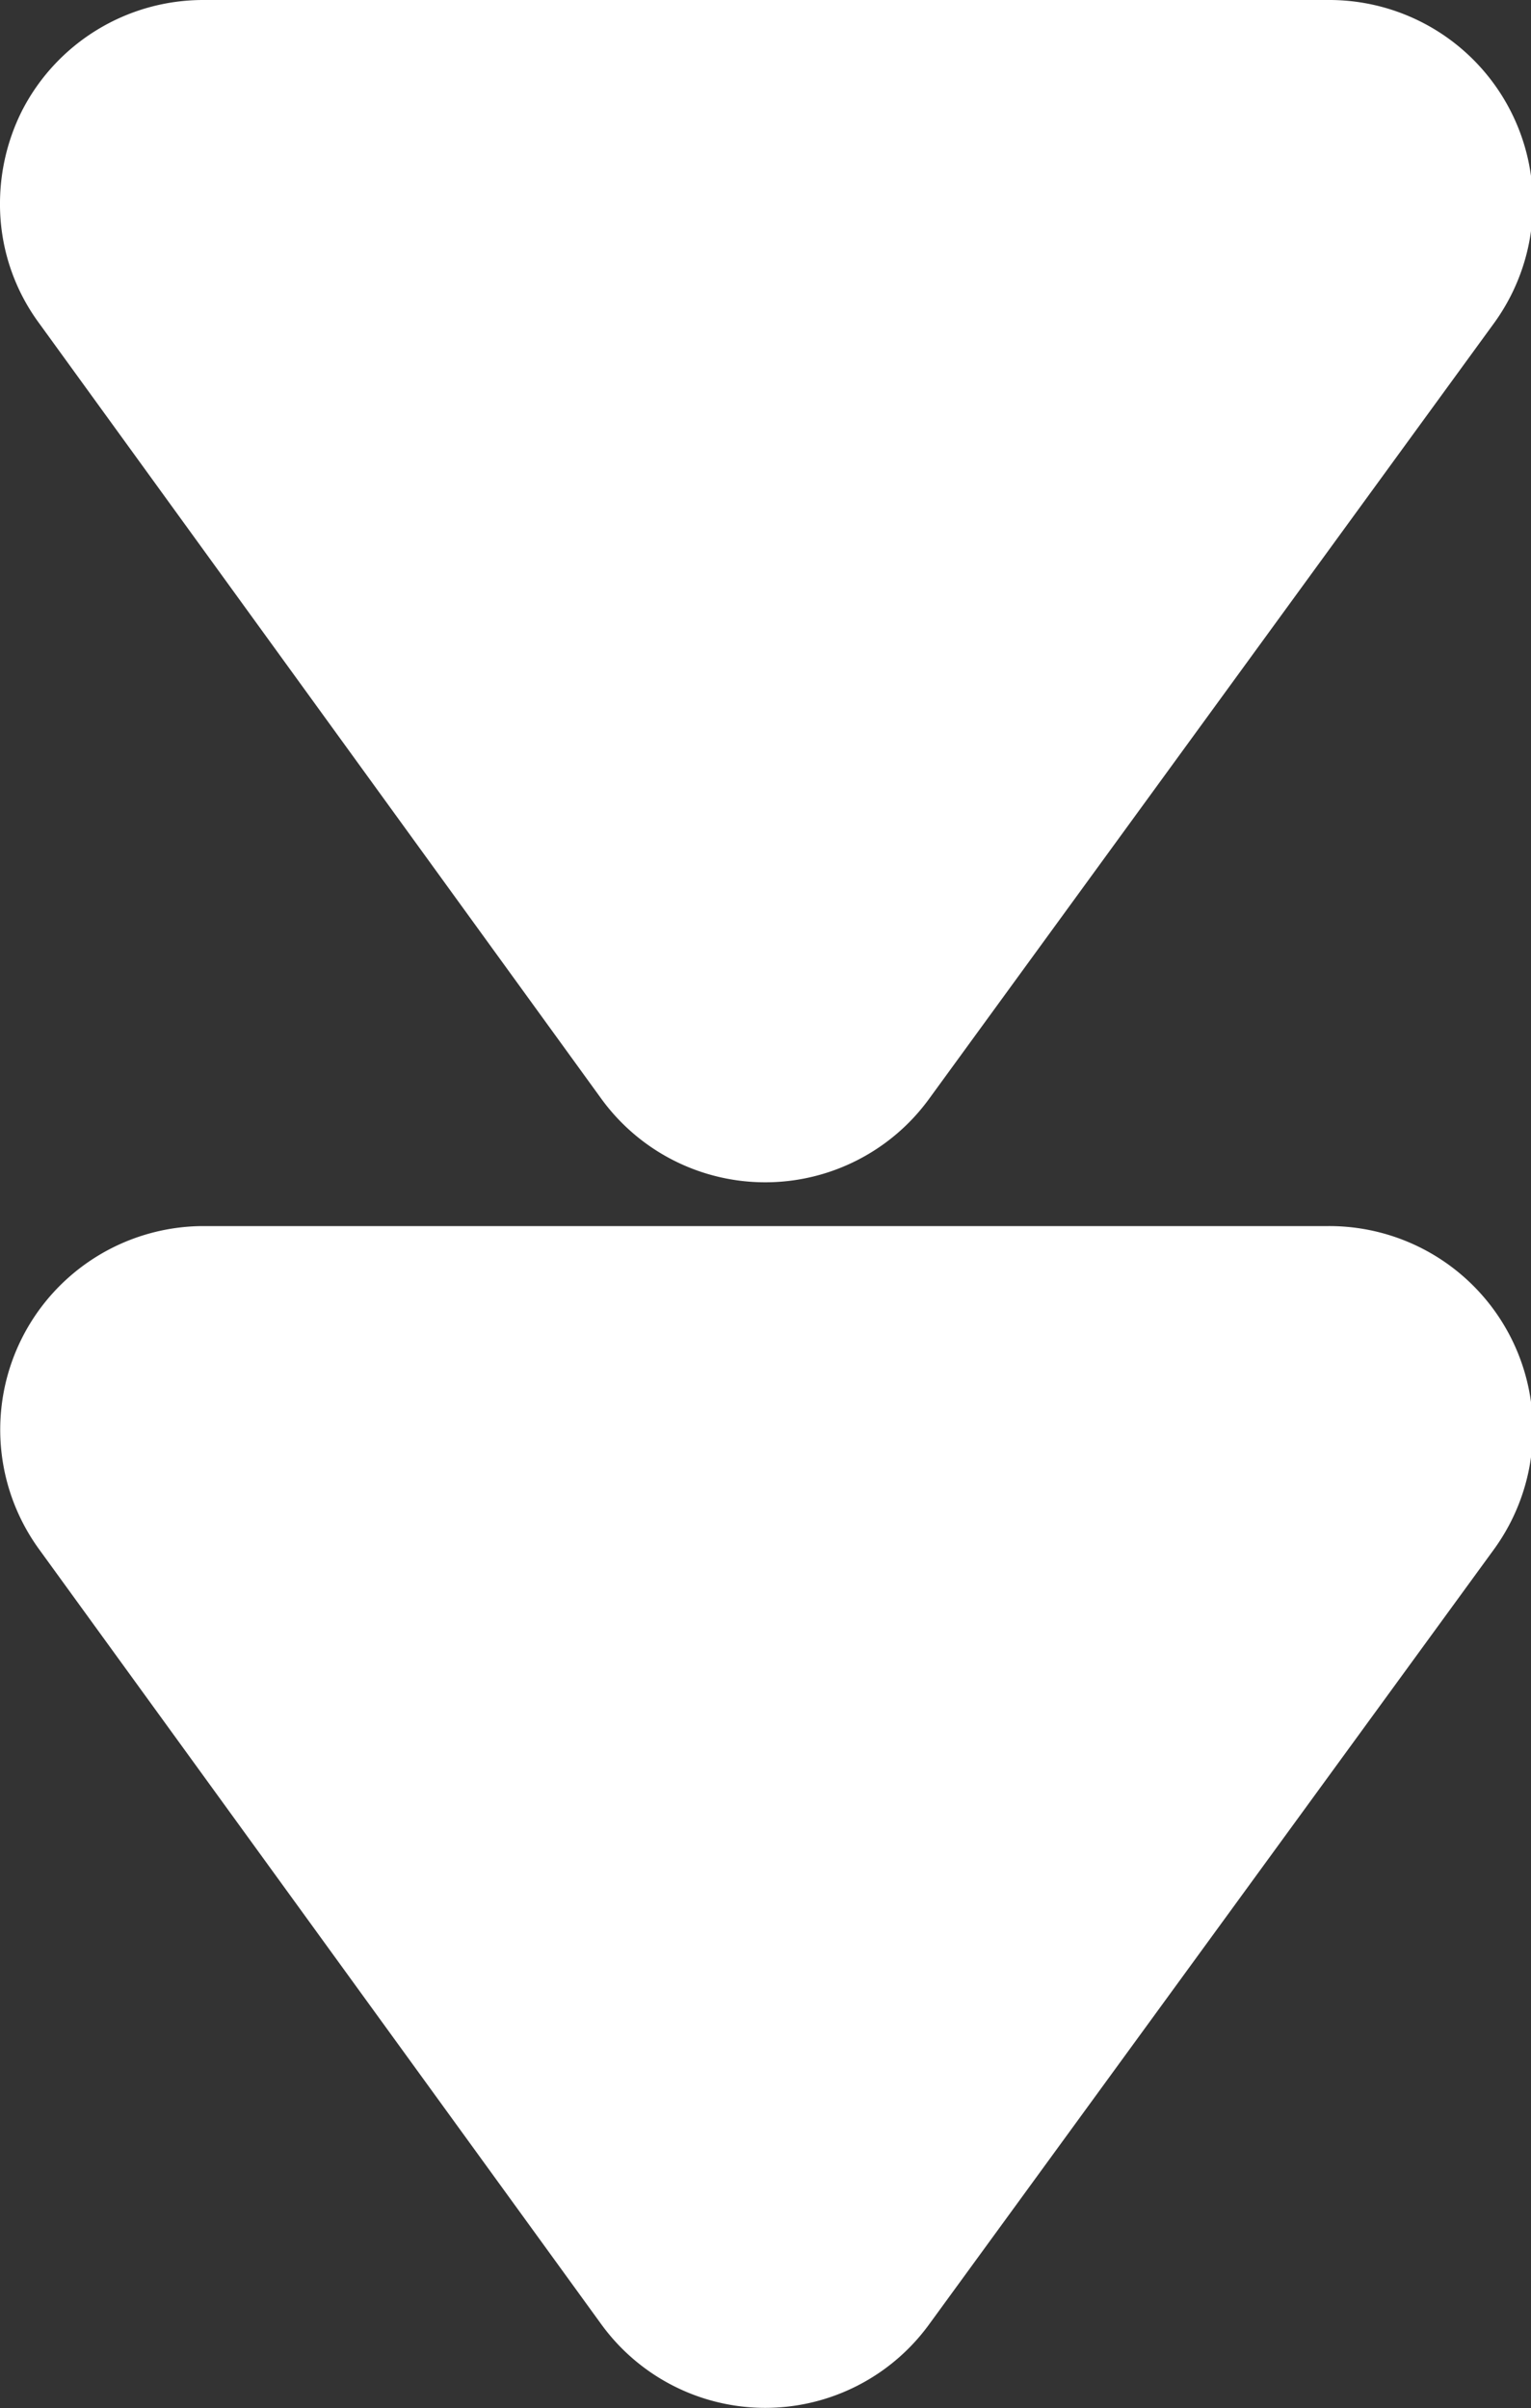 <svg xmlns="http://www.w3.org/2000/svg" viewBox="0 0 29.1 45.78"><rect x="0" y="0" width="29.1" height="45.78" fill="#333333" stroke="none"/><title>icon-arrow_down</title><path d="M11.83,20.59,1.14,5.84a3.31,3.31,0,0,1-.64-2A3.44,3.44,0,0,1,.86,2.34,3.37,3.37,0,0,1,3.86.5H25.24A3.37,3.37,0,0,1,28,5.84L17.26,20.59a3.35,3.35,0,0,1-5.43,0Zm0,23.3L1.14,29.15a3.37,3.37,0,0,1,2.7-5.34h21.4A3.37,3.37,0,0,1,28,29.15L17.26,43.89a3.35,3.35,0,0,1-5.43,0Z" fill="#fff" stroke="#fff" stroke-linejoin="round"/></svg>